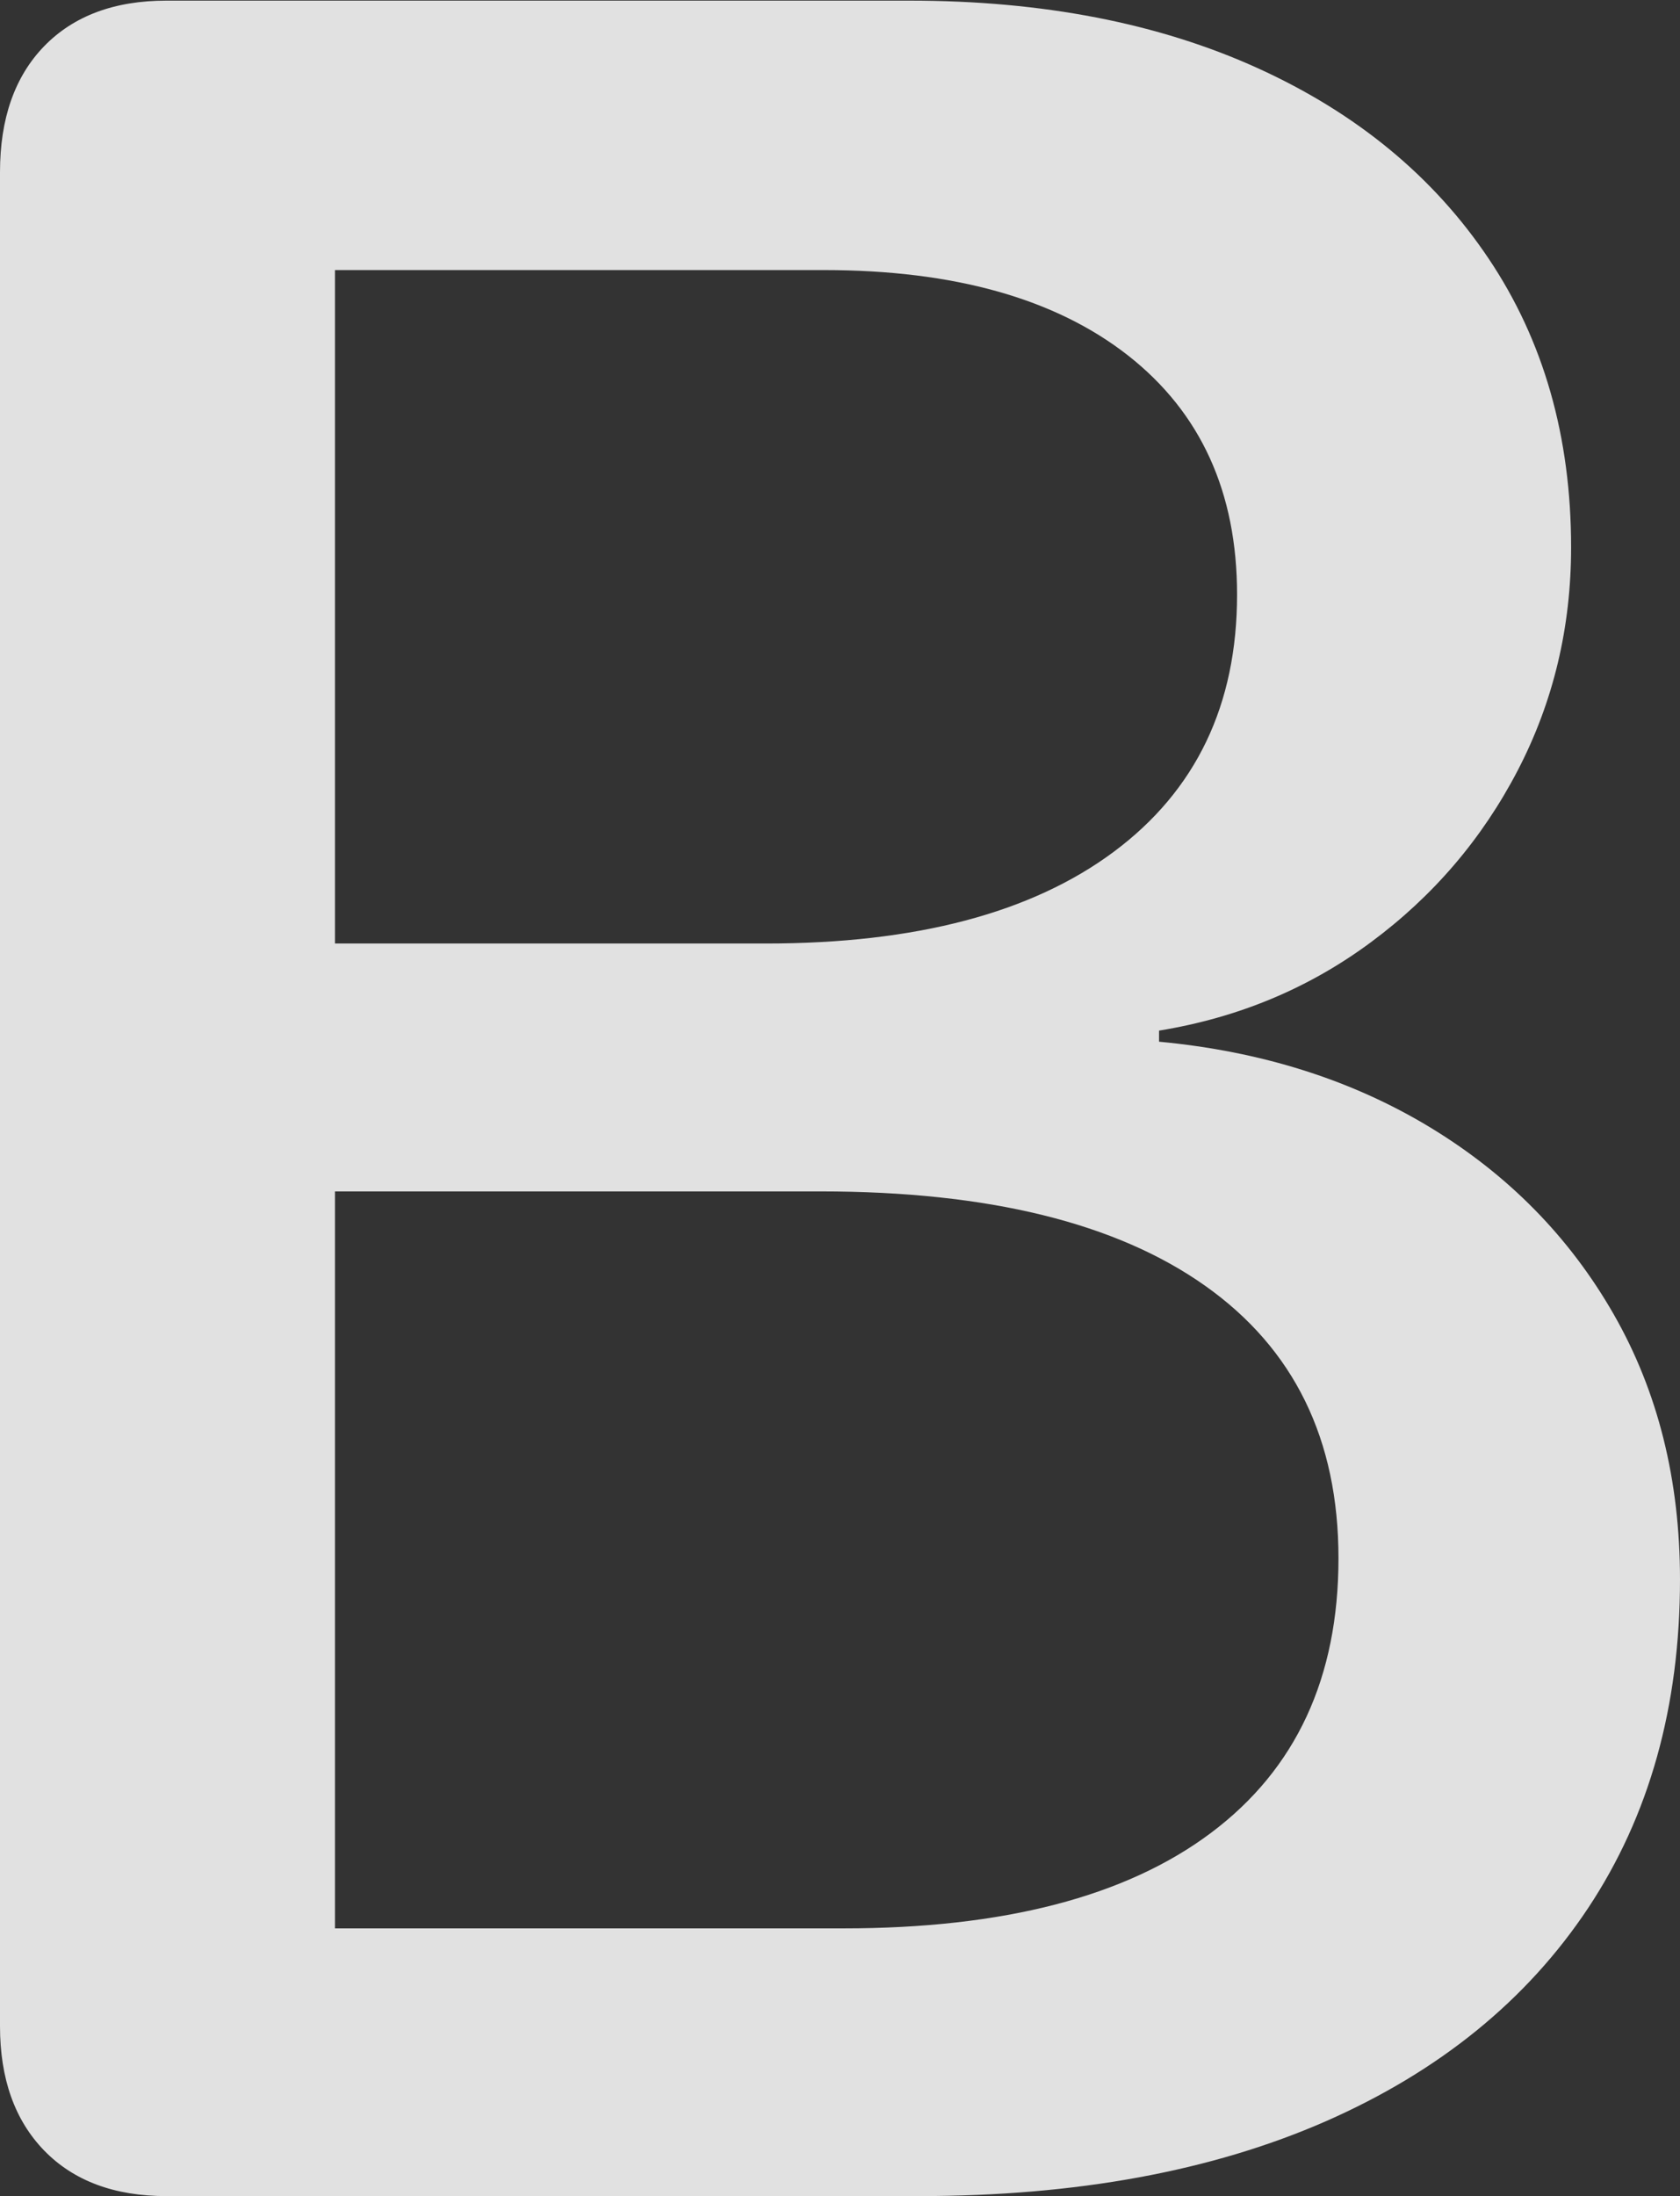 <?xml version="1.0" encoding="UTF-8"?>
<!--Generator: Apple Native CoreSVG 175-->
<!DOCTYPE svg
PUBLIC "-//W3C//DTD SVG 1.1//EN"
       "http://www.w3.org/Graphics/SVG/1.1/DTD/svg11.dtd">
<svg version="1.1" xmlns="http://www.w3.org/2000/svg" xmlns:xlink="http://www.w3.org/1999/xlink" width="10.768" height="14.068">
 <rect width="100%" height="100%" fill="#333333" stroke="none"/>
 <g>
  <rect height="14.068" opacity="0" width="10.768" x="0" y="0"/>
  <path d="M1.067 14.068L5.888 14.068Q7.403 14.068 8.497 13.589Q9.59 13.109 10.179 12.223Q10.768 11.336 10.768 10.118Q10.768 9.161 10.343 8.419Q9.918 7.677 9.165 7.221Q8.411 6.765 7.429 6.673L7.429 6.602Q8.191 6.478 8.788 6.035Q9.386 5.592 9.728 4.935Q10.07 4.277 10.07 3.506Q10.07 2.443 9.541 1.656Q9.012 0.868 8.06 0.436Q7.108 0.004 5.828 0.004L1.067 0.004Q0.567 0.004 0.283 0.296Q0 0.588 0 1.103L0 12.979Q0 13.484 0.283 13.776Q0.567 14.068 1.067 14.068ZM2.147 12.353L2.147 7.632L5.259 7.632Q6.871 7.632 7.725 8.237Q8.579 8.841 8.579 9.982Q8.579 11.129 7.762 11.741Q6.946 12.353 5.405 12.353ZM2.147 6.044L2.147 1.73L5.28 1.73Q6.531 1.73 7.23 2.277Q7.929 2.825 7.929 3.809Q7.929 4.869 7.138 5.457Q6.348 6.044 4.91 6.044Z" fill="rgba(255,255,255,0.85)"/>
 </g>
</svg>
